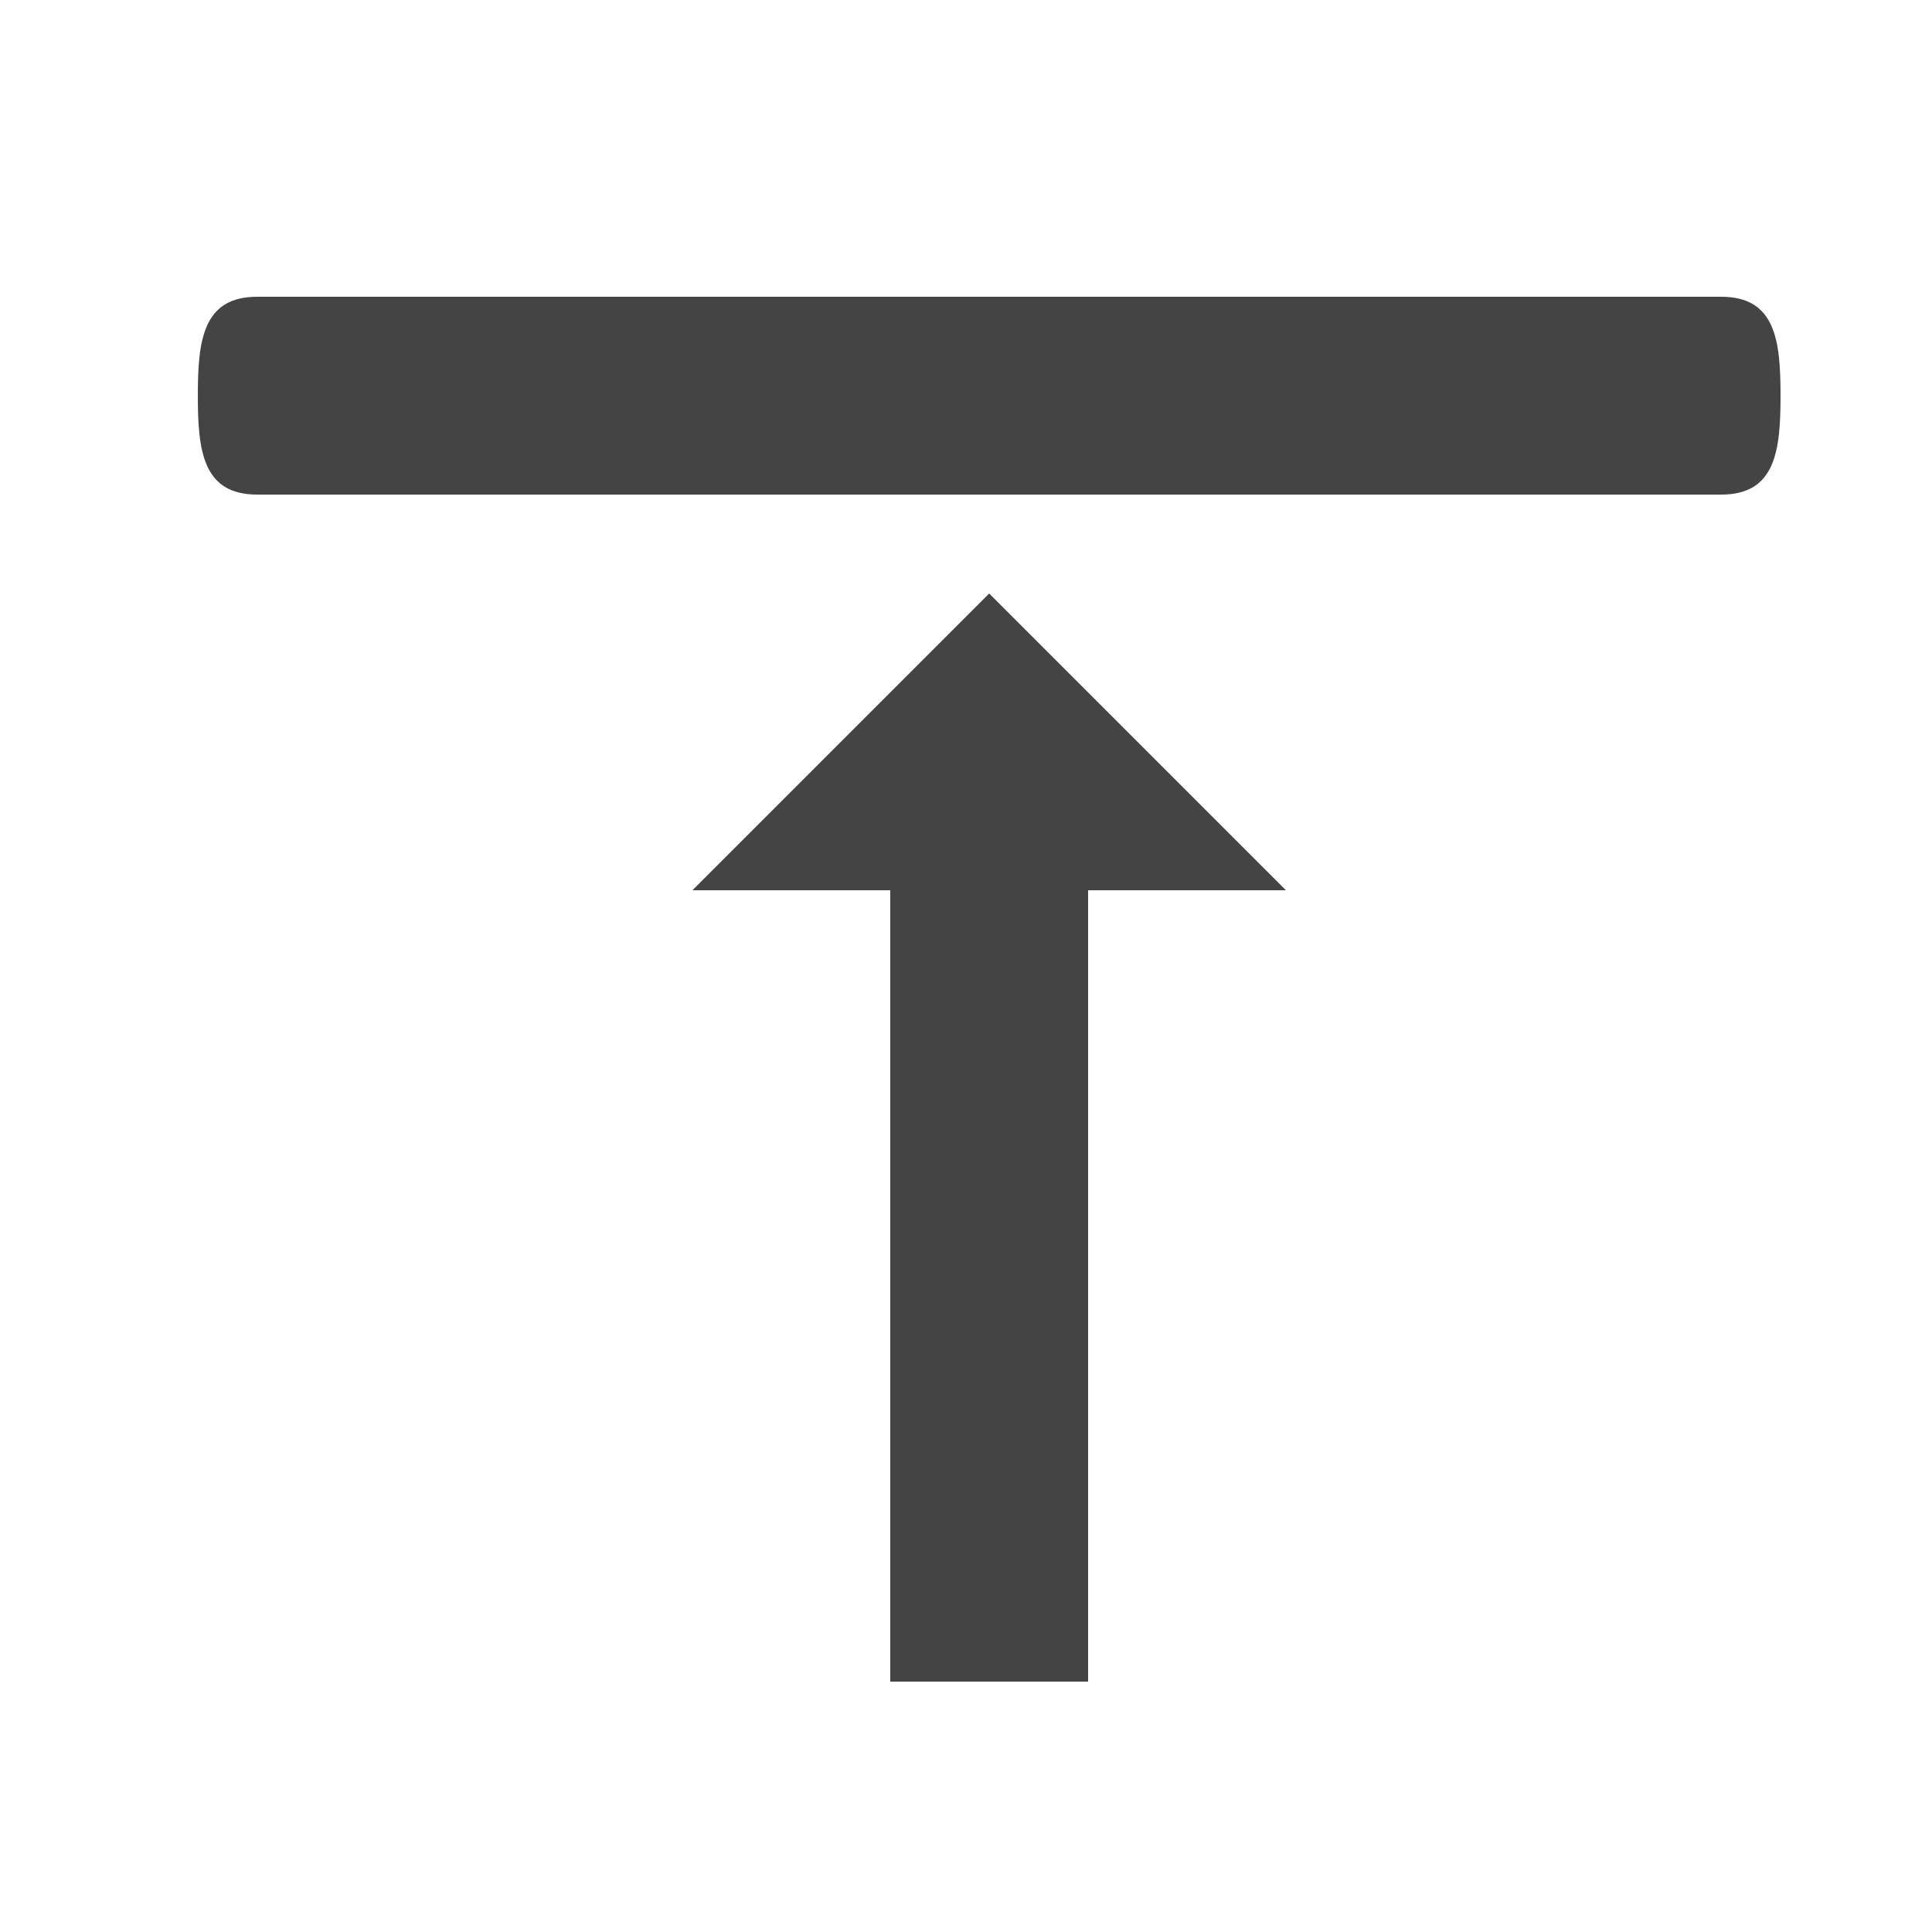 <?xml version="1.0" encoding="utf-8"?><!DOCTYPE svg PUBLIC "-//W3C//DTD SVG 1.1//EN" "http://www.w3.org/Graphics/SVG/1.1/DTD/svg11.dtd"><svg version="1.1" xmlns="http://www.w3.org/2000/svg" xmlns:xlink="http://www.w3.org/1999/xlink" width="20" height="20" viewBox="0 0 20 20" data-tags="align-top"><g fill="#444" transform="scale(0.02 0.02)"><path d="M512 307.2l-153.6 153.6h102.4v409.6h102.4v-409.6h102.4l-153.6-153.6zM921.6 204.8c0-28.314-2.458-51.2-30.72-51.2h-757.76c-28.262 0-30.72 22.886-30.72 51.2s2.458 51.2 30.72 51.2h757.76c28.262 0 30.72-22.886 30.72-51.2z" /></g></svg>